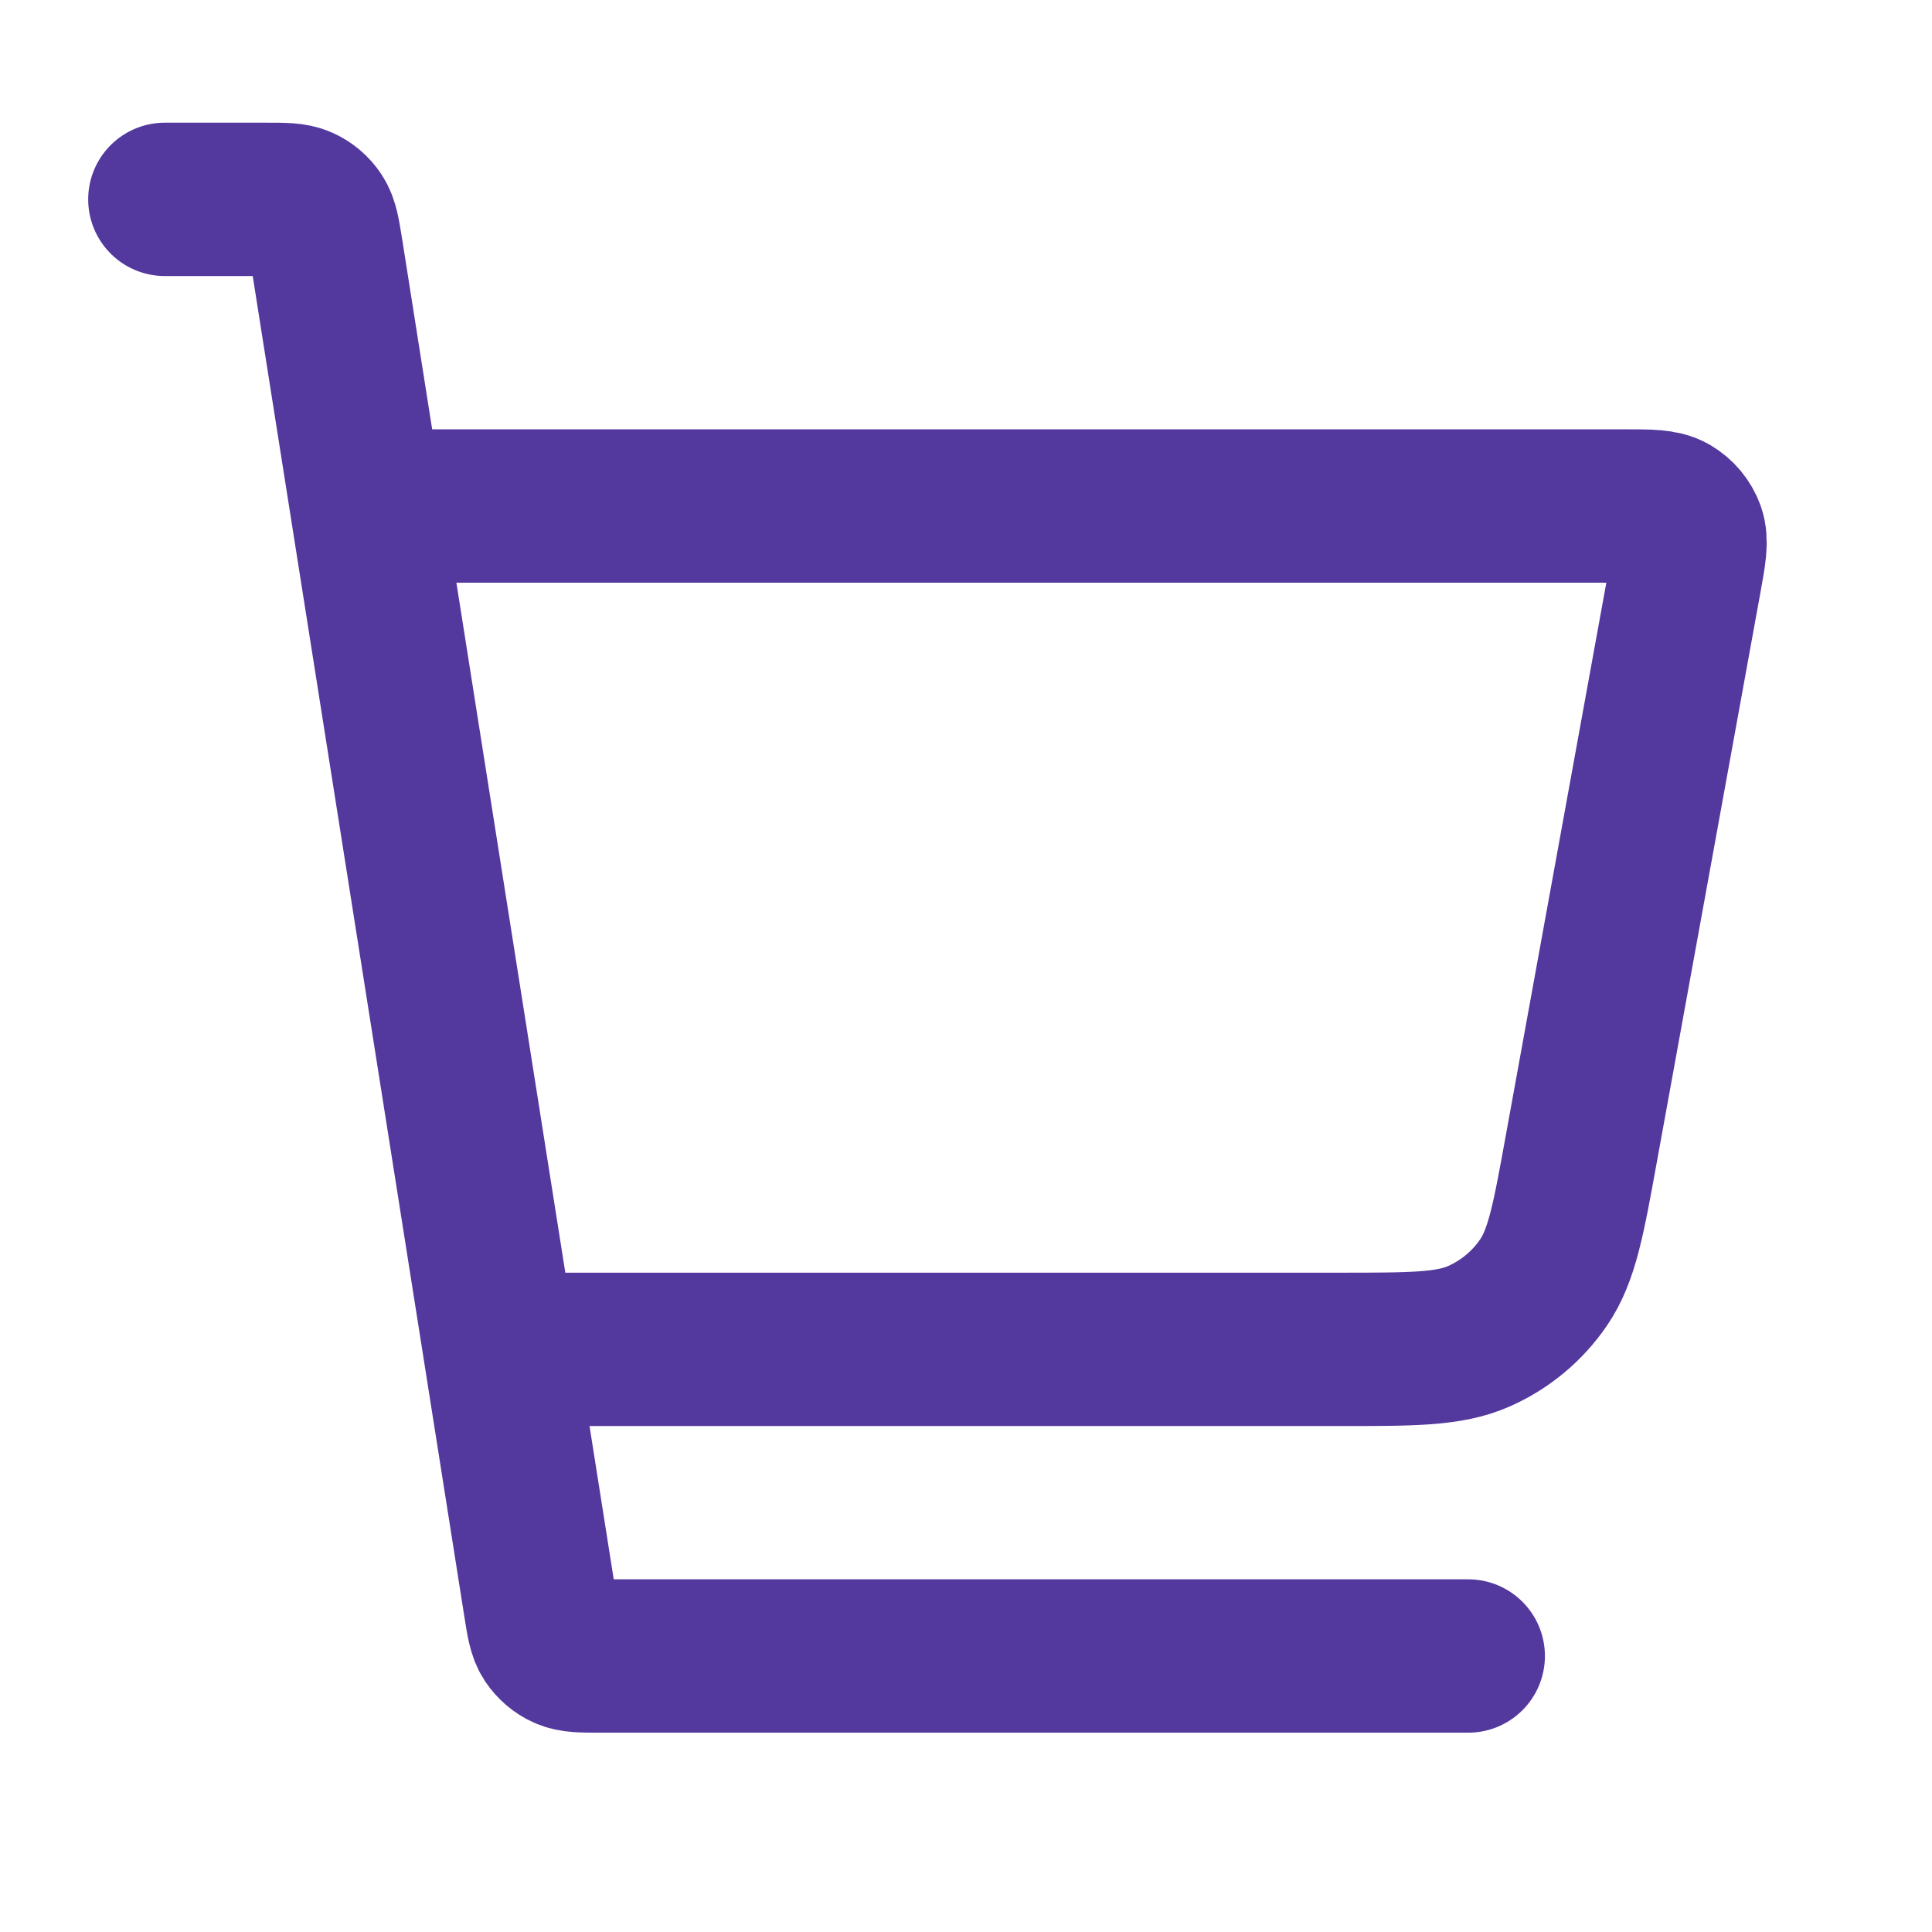 <svg width="21" height="21" viewBox="0 0 21 21" fill="none" xmlns="http://www.w3.org/2000/svg">
<g clip-path="url(#clip0_1201_90775)">
<path d="M5.542 14.667H14.566C15.358 14.667 15.754 14.667 16.076 14.524C16.361 14.398 16.604 14.195 16.779 13.938C16.978 13.646 17.049 13.256 17.19 12.477L18.316 6.286C18.365 6.016 18.389 5.881 18.352 5.776C18.318 5.683 18.253 5.606 18.168 5.556C18.071 5.5 17.934 5.5 17.66 5.5H4.292M1.792 2.167H2.889C3.091 2.167 3.192 2.167 3.274 2.204C3.346 2.236 3.408 2.289 3.451 2.355C3.5 2.43 3.516 2.53 3.548 2.73L5.87 17.438C5.901 17.637 5.917 17.737 5.966 17.812C6.01 17.878 6.071 17.931 6.143 17.963C6.225 18 6.326 18 6.528 18H15.959" stroke="#53389E" stroke-width="1.667" stroke-linecap="round" stroke-linejoin="round"/>
</g>
<defs>
<clipPath id="clip0_1201_90775">
<rect width="20" height="20" fill="white" transform="translate(0.125 0.5)"/>
</clipPath>
</defs>
</svg>
